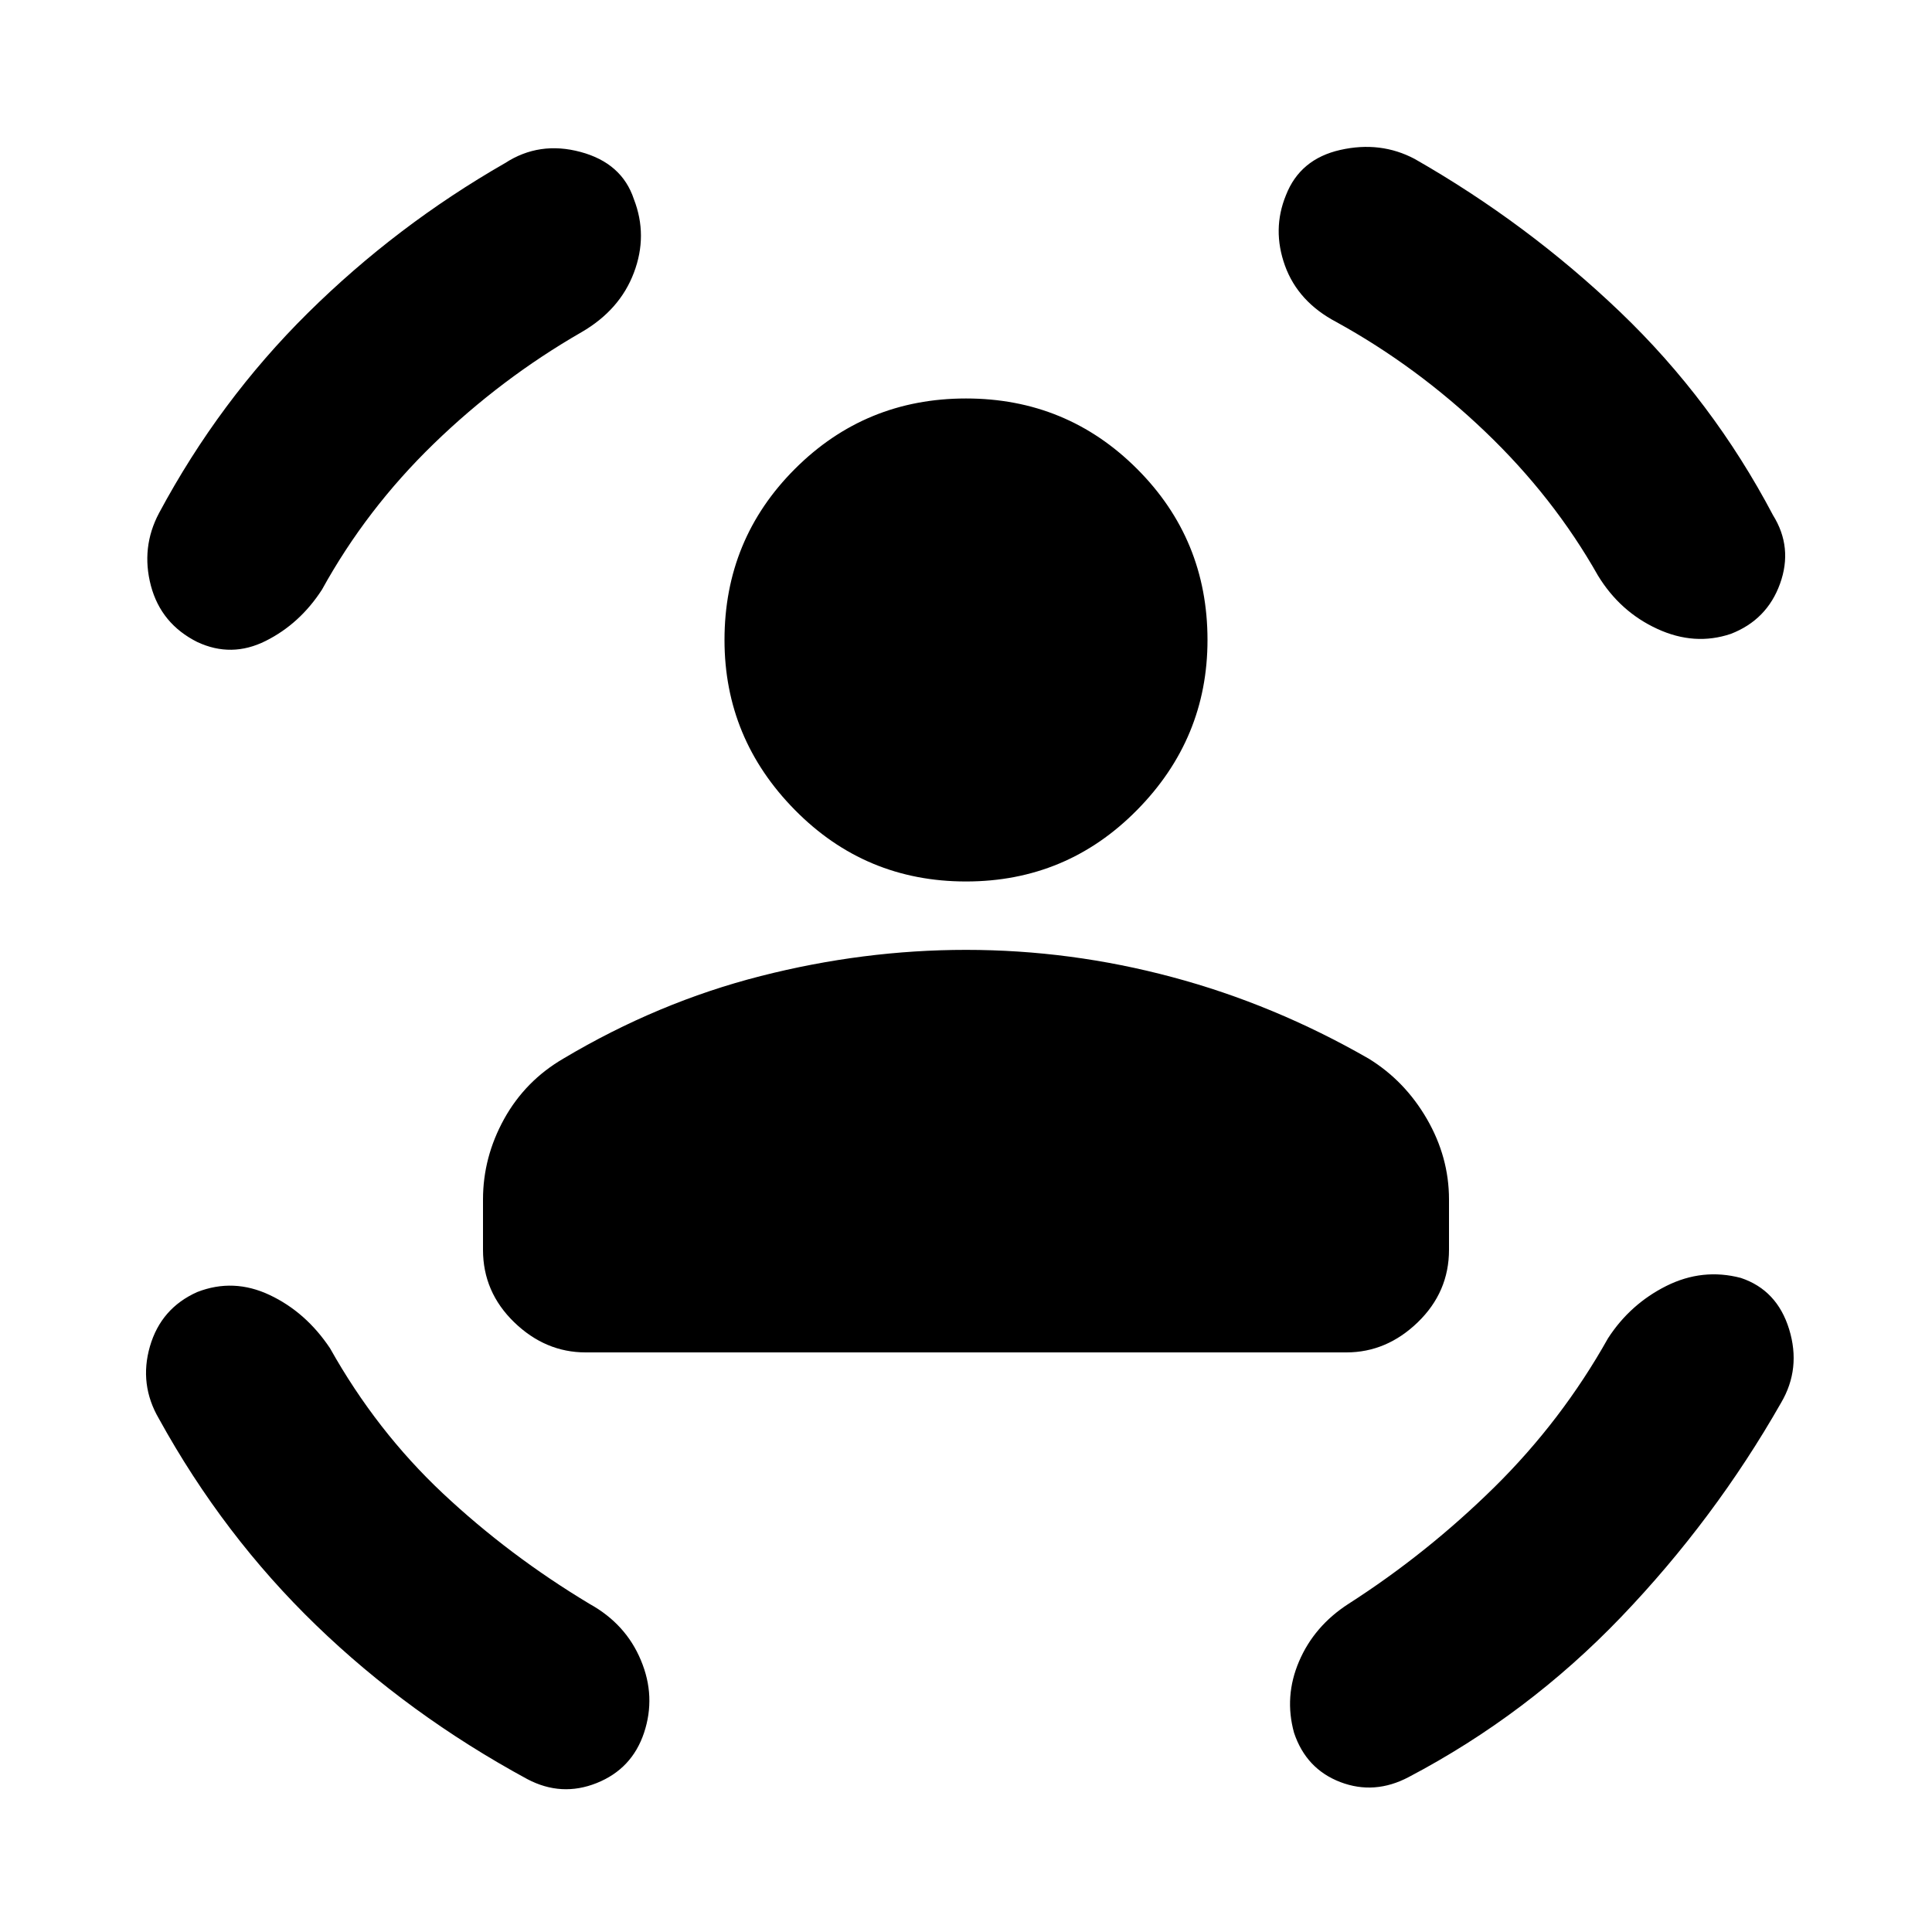 <svg xmlns="http://www.w3.org/2000/svg" height="20" width="20"><path d="M10 9.125Q8.958 9.125 8.229 8.385Q7.5 7.646 7.5 6.625Q7.5 5.583 8.229 4.854Q8.958 4.125 10 4.125Q11.042 4.125 11.771 4.854Q12.5 5.583 12.5 6.625Q12.5 7.646 11.771 8.385Q11.042 9.125 10 9.125ZM6.062 14Q5.646 14 5.323 13.688Q5 13.375 5 12.938V12.417Q5 11.979 5.219 11.583Q5.438 11.188 5.833 10.958Q6.812 10.375 7.875 10.104Q8.938 9.833 10 9.833Q11.083 9.833 12.135 10.115Q13.188 10.396 14.167 10.958Q14.542 11.188 14.771 11.583Q15 11.979 15 12.417V12.938Q15 13.375 14.677 13.688Q14.354 14 13.938 14ZM13.312 2.021Q13.458 1.646 13.875 1.552Q14.292 1.458 14.646 1.646Q15.812 2.312 16.771 3.229Q17.729 4.146 18.354 5.333Q18.562 5.667 18.427 6.042Q18.292 6.417 17.917 6.562Q17.542 6.688 17.156 6.51Q16.771 6.333 16.542 5.958Q16.083 5.146 15.375 4.469Q14.667 3.792 13.833 3.333Q13.438 3.125 13.302 2.75Q13.167 2.375 13.312 2.021ZM6.562 2.062Q6.708 2.438 6.562 2.823Q6.417 3.208 6.021 3.438Q5.188 3.917 4.49 4.594Q3.792 5.271 3.333 6.104Q3.104 6.458 2.75 6.635Q2.396 6.812 2.042 6.646Q1.667 6.458 1.562 6.063Q1.458 5.667 1.646 5.312Q2.271 4.146 3.187 3.24Q4.104 2.333 5.229 1.688Q5.583 1.458 6.01 1.573Q6.438 1.688 6.562 2.062ZM2.042 13.375Q2.417 13.229 2.792 13.406Q3.167 13.583 3.417 13.958Q3.896 14.812 4.583 15.458Q5.271 16.104 6.104 16.604Q6.479 16.812 6.635 17.188Q6.792 17.562 6.667 17.938Q6.542 18.312 6.177 18.458Q5.812 18.604 5.458 18.417Q4.229 17.75 3.271 16.823Q2.312 15.896 1.646 14.688Q1.438 14.333 1.552 13.938Q1.667 13.542 2.042 13.375ZM18.021 13.229Q18.396 13.354 18.521 13.76Q18.646 14.167 18.438 14.521Q17.75 15.729 16.781 16.74Q15.812 17.75 14.583 18.396Q14.229 18.583 13.875 18.448Q13.521 18.312 13.396 17.938Q13.292 17.562 13.448 17.198Q13.604 16.833 13.958 16.604Q14.771 16.083 15.469 15.396Q16.167 14.708 16.646 13.854Q16.875 13.5 17.25 13.312Q17.625 13.125 18.021 13.229Z"/></svg>